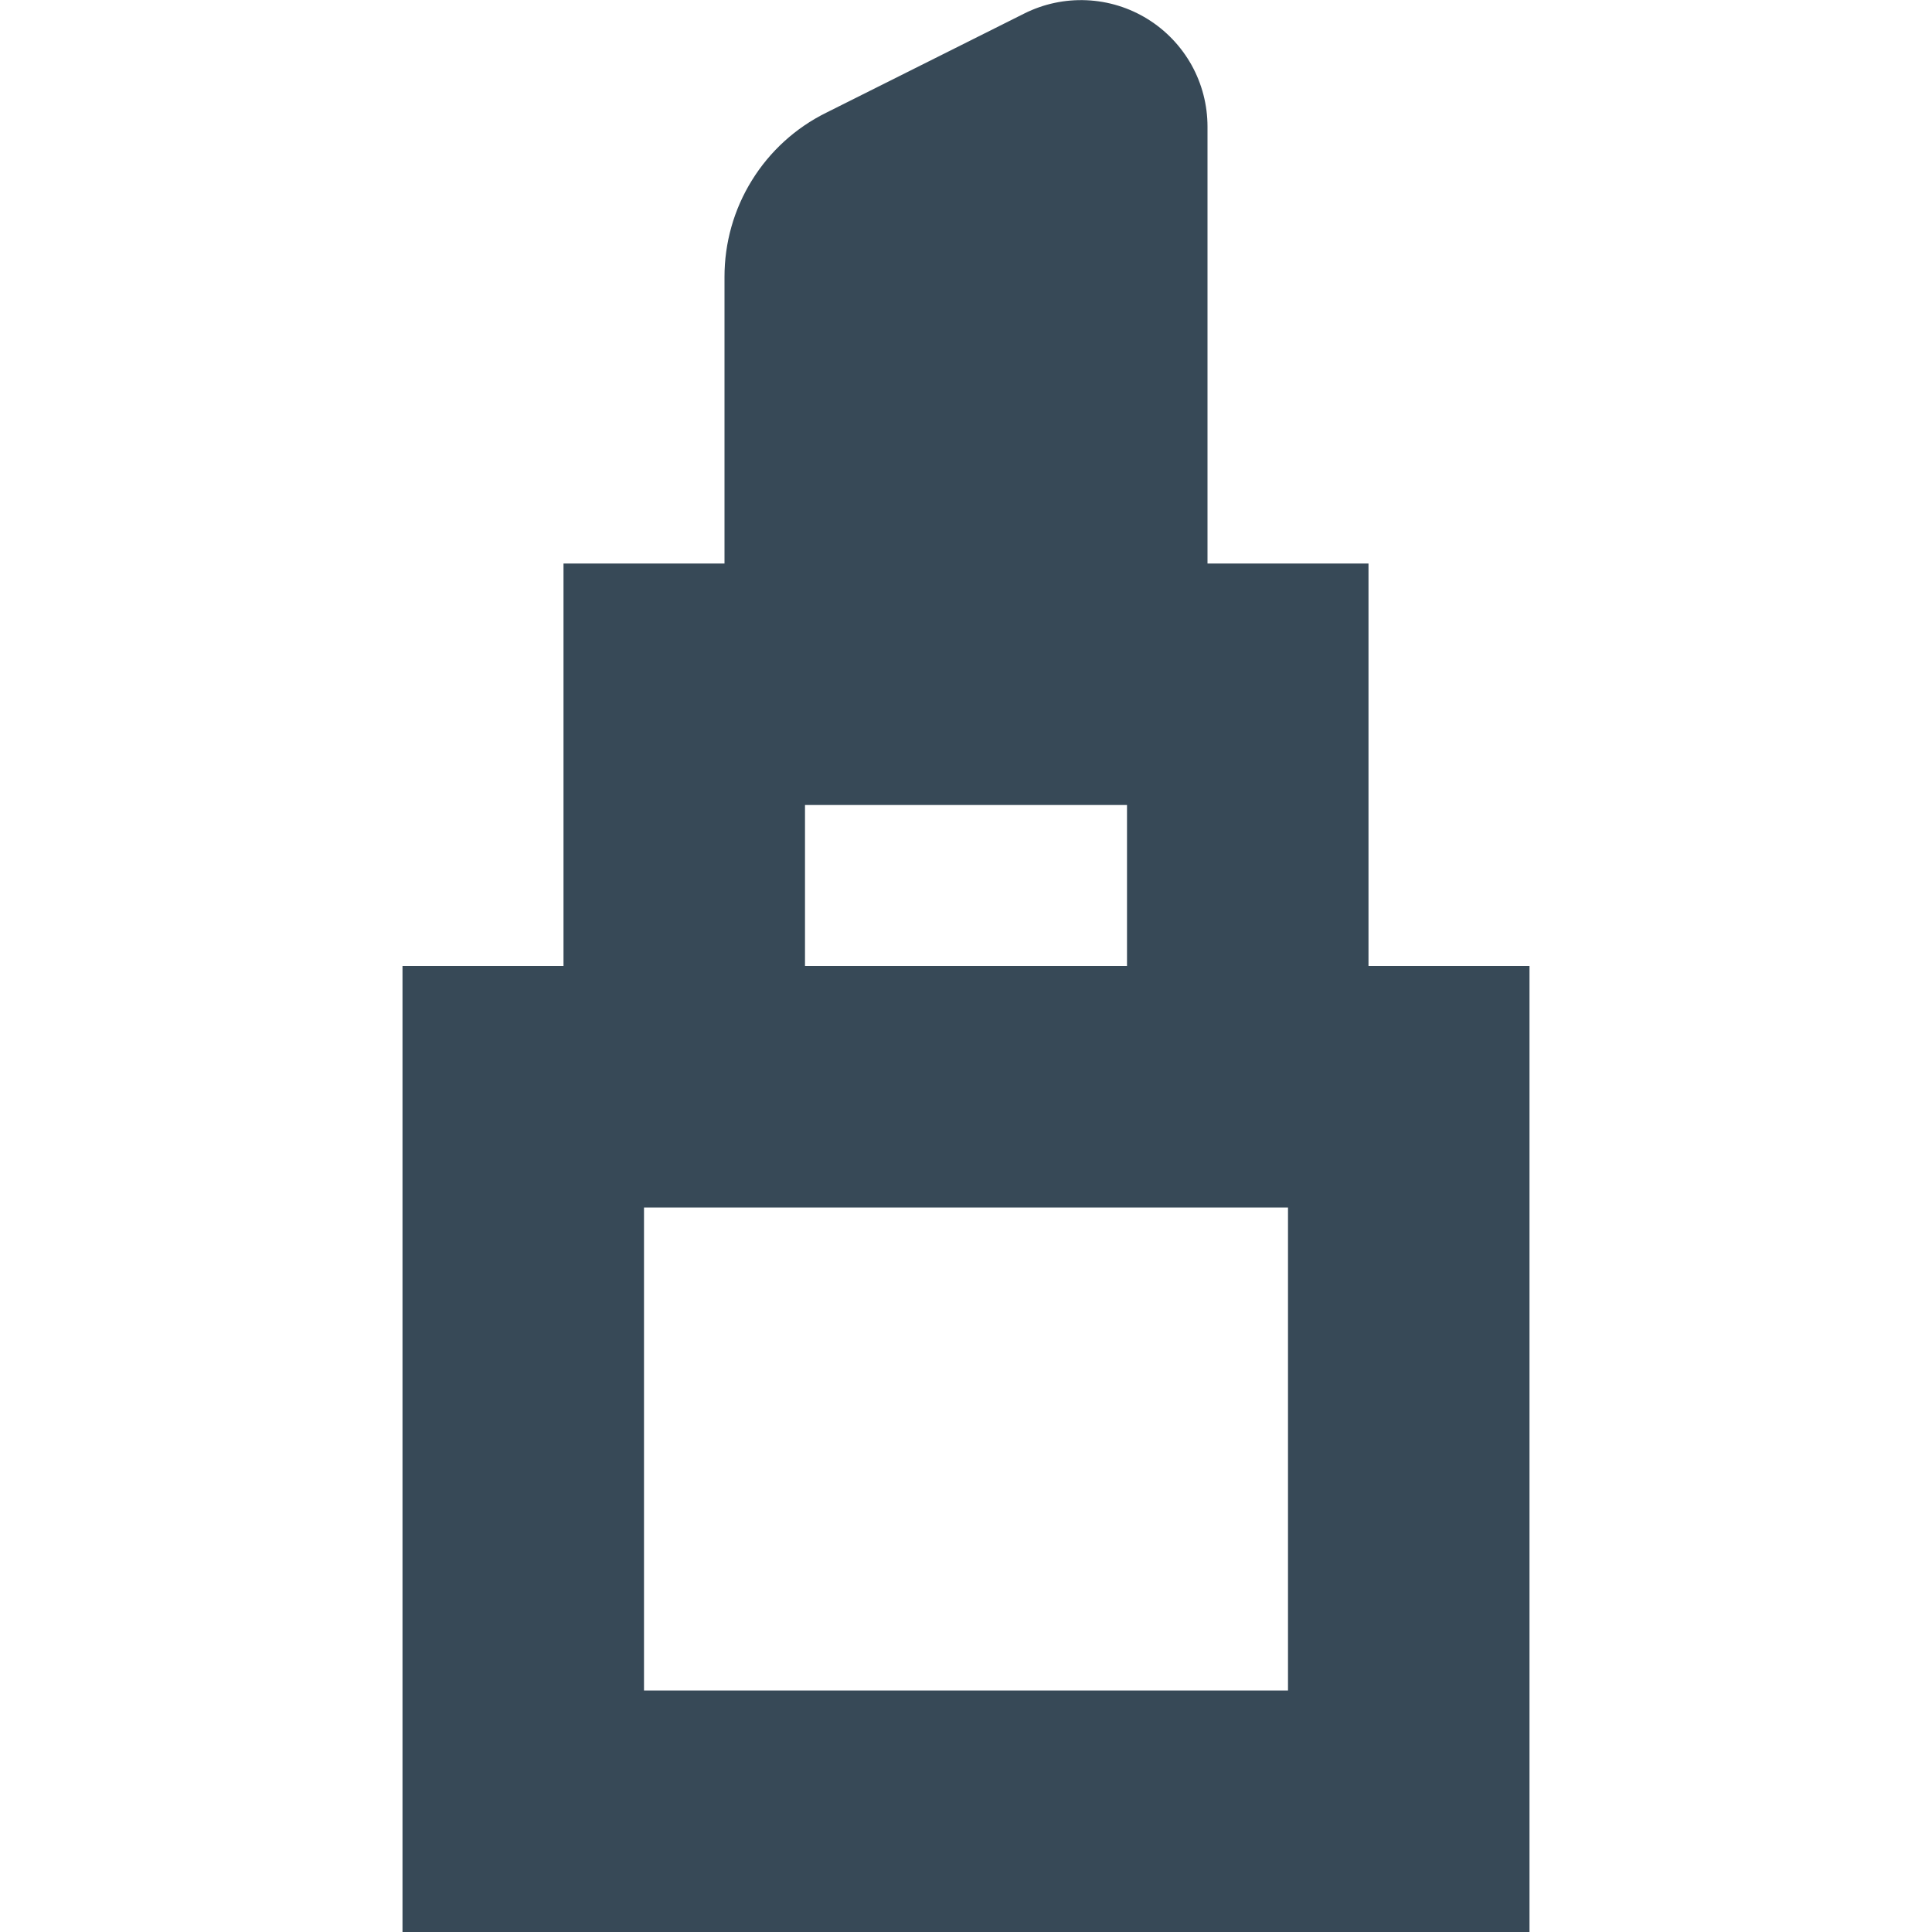 <svg width="24" height="24" viewBox="0 0 24 24" fill="none" xmlns="http://www.w3.org/2000/svg">
<g clip-path="url(#clip0_406_140)">
<path d="M17 12V7H15V1.573C15 1.305 14.932 1.042 14.802 0.808C14.671 0.574 14.483 0.377 14.255 0.236C14.027 0.095 13.767 0.015 13.5 0.003C13.232 -0.009 12.966 0.047 12.726 0.167L10.264 1.4C9.883 1.588 9.563 1.88 9.34 2.241C9.116 2.602 8.999 3.019 9 3.443V7H7V12H5V24H19V12H17ZM10 10H14V12H10V10ZM16 21H8V15H16V21Z" fill="#374957"/>
</g>
<defs>
<clipPath id="clip0_406_140">
<rect width="24" height="24" fill="white"/>
</clipPath>
</defs>
</svg>
